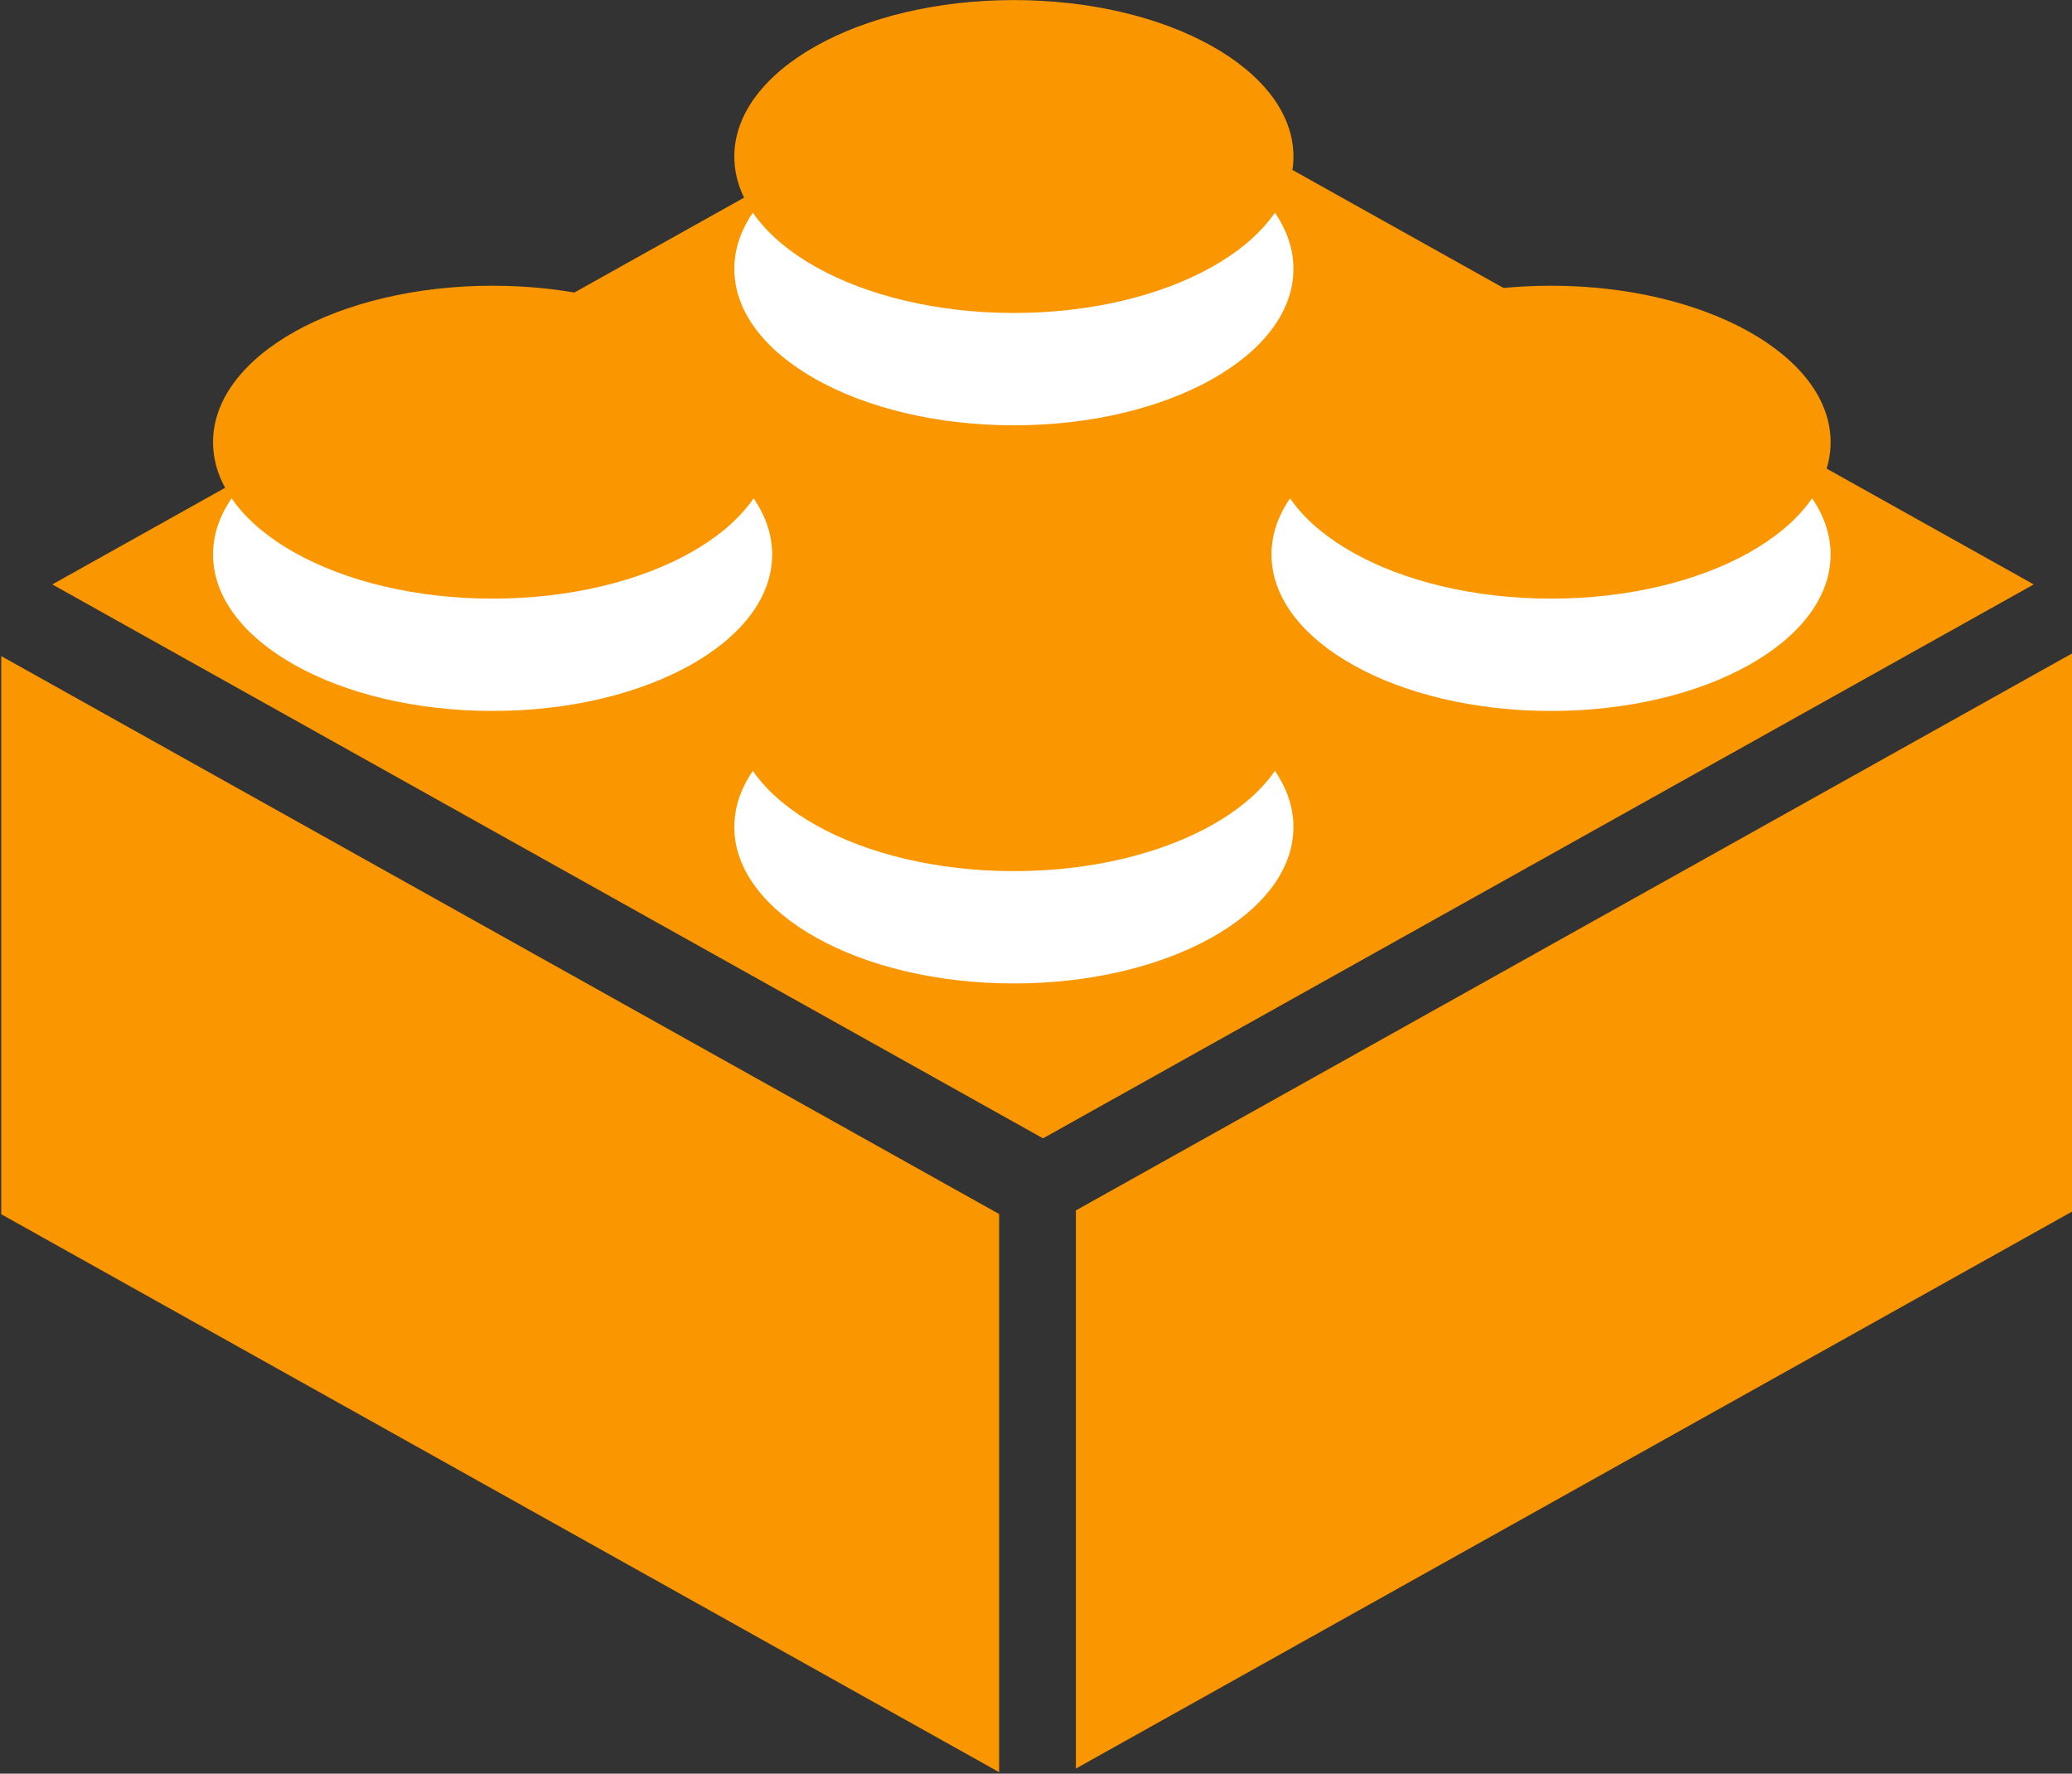 <?xml version="1.0" encoding="UTF-8" standalone="no"?>
<!-- Created with Inkscape (http://www.inkscape.org/) -->

<svg
   xmlns:dc="http://purl.org/dc/elements/1.1/"
   xmlns:cc="http://creativecommons.org/ns#"
   xmlns:rdf="http://www.w3.org/1999/02/22-rdf-syntax-ns#"
   xmlns:svg="http://www.w3.org/2000/svg"
   xmlns="http://www.w3.org/2000/svg"
   xmlns:sodipodi="http://sodipodi.sourceforge.net/DTD/sodipodi-0.dtd"
   xmlns:inkscape="http://www.inkscape.org/namespaces/inkscape"
   width="722.143"
   height="618.042"
   id="svg2"
   version="1.1"
   inkscape:version="0.48.4 r9939"
   sodipodi:docname="brick.svg"
   inkscape:export-filename="/home/nicola/Dropbox/Nicola17.github.io/stylesheets/favicon.png"
   inkscape:export-xdpi="29.91"
   inkscape:export-ydpi="29.91">
  <rect width="100%" height="100%" fill="#333333" stroke="none"/>
  <title
     id="title3900">API Icon</title>
  <defs
     id="defs4" />
  <sodipodi:namedview
     id="base"
     pagecolor="#ffffff"
     bordercolor="#666666"
     borderopacity="1.0"
     inkscape:pageopacity="0.0"
     inkscape:pageshadow="2"
     inkscape:zoom="0.24748737"
     inkscape:cx="-751.26051"
     inkscape:cy="689.29051"
     inkscape:document-units="px"
     inkscape:current-layer="g3906"
     showgrid="false"
     fit-margin-top="0"
     fit-margin-left="0"
     fit-margin-right="0"
     fit-margin-bottom="0"
     inkscape:window-width="960"
     inkscape:window-height="1028"
     inkscape:window-x="2788"
     inkscape:window-y="24"
     inkscape:window-maximized="0" />
  <g
     inkscape:label="Layer 1"
     inkscape:groupmode="layer"
     id="layer1"
     transform="translate(-306.264,190.845)">
    <g
       id="g3876"
       style="fill:#7f00ff;fill-opacity:1;stroke:none">
      <g
         id="g3906"
         transform="matrix(5.349,0,0,5.349,-1332.004,-1857.969)"
         style="fill:#000000">
        <rect
           transform="matrix(0.873,-0.488,0.873,0.488,0,0)"
           y="535.708"
           x="-180.975"
           height="73.944"
           width="73.944"
           id="rect2999"
           style="fill:#fa9600;fill-opacity:1;fill-rule:evenodd;stroke:none;stroke-opacity:1;stroke-width:4.05;stroke-miterlimit:4;stroke-dasharray:none"
           inkscape:export-filename="/home/nicola/Dropbox/HighDimInspector/applications/shared_resources/images/brick128.png"
           inkscape:export-xdpi="15.55"
           inkscape:export-ydpi="15.55" />
        <rect
           transform="matrix(0,-1,0.873,-0.488,0,0)"
           y="431.131"
           x="-637.272"
           height="74.478"
           width="36.36"
           id="rect2999-5-6"
           style="fill:#fa9600;fill-opacity:1;fill-rule:evenodd;stroke:none;stroke-width:4.002;stroke-miterlimit:4;stroke-dasharray:none;stroke-opacity:1"
           inkscape:export-filename="/home/nicola/Dropbox/HighDimInspector/applications/shared_resources/images/brick128.png"
           inkscape:export-xdpi="15.55"
           inkscape:export-ydpi="15.55" />
        <rect
           transform="matrix(0,-1,-0.873,-0.488,0,0)"
           y="-425.402"
           x="-219.52"
           height="74.478"
           width="36.36"
           id="rect2999-5-6-6"
           style="fill:#fa9600;fill-opacity:1;fill-rule:evenodd;stroke:none;stroke-width:4.002;stroke-miterlimit:4;stroke-dasharray:none;stroke-opacity:1"
           inkscape:export-filename="/home/nicola/Dropbox/HighDimInspector/applications/shared_resources/images/brick128.png"
           inkscape:export-xdpi="15.55"
           inkscape:export-ydpi="15.55" />
        <path
           transform="matrix(1.244,0,0,-0.696,305.94,273.719)"
           d="m 40.714,-106.428 c 0,8.087 -6.556,14.643 -14.643,14.643 -8.087,0 -14.643,-6.556 -14.643,-14.643 0,-8.087 6.556,-14.643 14.643,-14.643 8.087,0 14.643,6.556 14.643,14.643 z"
           sodipodi:ry="14.642858"
           sodipodi:rx="14.642858"
           sodipodi:cy="-106.42757"
           sodipodi:cx="26.071428"
           id="path3847-5"
           style="fill:#ffffff;fill-opacity:1;fill-rule:evenodd;stroke:none"
           sodipodi:type="arc"
           inkscape:export-filename="/home/nicola/Dropbox/HighDimInspector/applications/shared_resources/images/brick128.png"
           inkscape:export-xdpi="15.55"
           inkscape:export-ydpi="15.55" />
        <path
           transform="matrix(1.244,0,0,-0.696,305.94,266.401)"
           d="m 40.714,-106.428 c 0,8.087 -6.556,14.643 -14.643,14.643 -8.087,0 -14.643,-6.556 -14.643,-14.643 0,-8.087 6.556,-14.643 14.643,-14.643 8.087,0 14.643,6.556 14.643,14.643 z"
           sodipodi:ry="14.642858"
           sodipodi:rx="14.642858"
           sodipodi:cy="-106.42757"
           sodipodi:cx="26.071428"
           id="path3847"
           style="fill:#fa9600;fill-opacity:1;fill-rule:evenodd;stroke:none;stroke-opacity:1;stroke-width:4.019;stroke-miterlimit:4;stroke-dasharray:none"
           sodipodi:type="arc"
           inkscape:export-filename="/home/nicola/Dropbox/HighDimInspector/applications/shared_resources/images/brick128.png"
           inkscape:export-xdpi="15.55"
           inkscape:export-ydpi="15.55" />
        <path
           transform="matrix(1.244,0,0,-0.696,339.905,291.471)"
           d="m 40.714,-106.428 c 0,8.087 -6.556,14.643 -14.643,14.643 -8.087,0 -14.643,-6.556 -14.643,-14.643 0,-8.087 6.556,-14.643 14.643,-14.643 8.087,0 14.643,6.556 14.643,14.643 z"
           sodipodi:ry="14.642858"
           sodipodi:rx="14.642858"
           sodipodi:cy="-106.42757"
           sodipodi:cx="26.071428"
           id="path3847-5-2"
           style="fill:#ffffff;fill-opacity:1;fill-rule:evenodd;stroke:none"
           sodipodi:type="arc"
           inkscape:export-filename="/home/nicola/Dropbox/HighDimInspector/applications/shared_resources/images/brick128.png"
           inkscape:export-xdpi="15.55"
           inkscape:export-ydpi="15.55" />
        <path
           transform="matrix(1.244,0,0,-0.696,339.905,284.153)"
           d="m 40.714,-106.428 c 0,8.087 -6.556,14.643 -14.643,14.643 -8.087,0 -14.643,-6.556 -14.643,-14.643 0,-8.087 6.556,-14.643 14.643,-14.643 8.087,0 14.643,6.556 14.643,14.643 z"
           sodipodi:ry="14.642858"
           sodipodi:rx="14.642858"
           sodipodi:cy="-106.42757"
           sodipodi:cx="26.071428"
           id="path3847-3"
           style="fill:#fa9600;fill-opacity:1;fill-rule:evenodd;stroke:none;stroke-width:4.019;stroke-miterlimit:4;stroke-dasharray:none;stroke-opacity:1"
           sodipodi:type="arc"
           inkscape:export-filename="/home/nicola/Dropbox/HighDimInspector/applications/shared_resources/images/brick128.png"
           inkscape:export-xdpi="15.55"
           inkscape:export-ydpi="15.55" />
        <path
           transform="matrix(1.244,0,0,-0.696,374.905,273.719)"
           d="m 40.714,-106.428 c 0,8.087 -6.556,14.643 -14.643,14.643 -8.087,0 -14.643,-6.556 -14.643,-14.643 0,-8.087 6.556,-14.643 14.643,-14.643 8.087,0 14.643,6.556 14.643,14.643 z"
           sodipodi:ry="14.642858"
           sodipodi:rx="14.642858"
           sodipodi:cy="-106.42757"
           sodipodi:cx="26.071428"
           id="path3847-5-1"
           style="fill:#ffffff;fill-opacity:1;fill-rule:evenodd;stroke:none"
           sodipodi:type="arc"
           inkscape:export-filename="/home/nicola/Dropbox/HighDimInspector/applications/shared_resources/images/brick128.png"
           inkscape:export-xdpi="15.55"
           inkscape:export-ydpi="15.55" />
        <path
           transform="matrix(1.244,0,0,-0.696,374.905,266.401)"
           d="m 40.714,-106.428 c 0,8.087 -6.556,14.643 -14.643,14.643 -8.087,0 -14.643,-6.556 -14.643,-14.643 0,-8.087 6.556,-14.643 14.643,-14.643 8.087,0 14.643,6.556 14.643,14.643 z"
           sodipodi:ry="14.642858"
           sodipodi:rx="14.642858"
           sodipodi:cy="-106.42757"
           sodipodi:cx="26.071428"
           id="path3847-7"
           style="fill:#fa9600;fill-opacity:1;fill-rule:evenodd;stroke:none;stroke-opacity:1;stroke-width:4.019;stroke-miterlimit:4;stroke-dasharray:none"
           sodipodi:type="arc"
           inkscape:export-filename="/home/nicola/Dropbox/HighDimInspector/applications/shared_resources/images/brick128.png"
           inkscape:export-xdpi="15.55"
           inkscape:export-ydpi="15.55" />
        <path
           transform="matrix(1.244,0,0,-0.696,339.905,255.111)"
           d="m 40.714,-106.428 c 0,8.087 -6.556,14.643 -14.643,14.643 -8.087,0 -14.643,-6.556 -14.643,-14.643 0,-8.087 6.556,-14.643 14.643,-14.643 8.087,0 14.643,6.556 14.643,14.643 z"
           sodipodi:ry="14.642858"
           sodipodi:rx="14.642858"
           sodipodi:cy="-106.42757"
           sodipodi:cx="26.071428"
           id="path3847-5-3"
           style="fill:#ffffff;fill-opacity:1;fill-rule:evenodd;stroke:none"
           sodipodi:type="arc"
           inkscape:export-filename="/home/nicola/Dropbox/HighDimInspector/applications/shared_resources/images/brick128.png"
           inkscape:export-xdpi="15.55"
           inkscape:export-ydpi="15.55" />
        <path
           transform="matrix(1.244,0,0,-0.696,339.905,247.793)"
           d="m 40.714,-106.428 c 0,8.087 -6.556,14.643 -14.643,14.643 -8.087,0 -14.643,-6.556 -14.643,-14.643 0,-8.087 6.556,-14.643 14.643,-14.643 8.087,0 14.643,6.556 14.643,14.643 z"
           sodipodi:ry="14.642858"
           sodipodi:rx="14.642858"
           sodipodi:cy="-106.42757"
           sodipodi:cx="26.071428"
           id="path3847-4"
           style="fill:#fa9600;fill-opacity:1;fill-rule:evenodd;stroke:none;stroke-width:4.019;stroke-miterlimit:4;stroke-dasharray:none;stroke-opacity:1"
           sodipodi:type="arc"
           inkscape:export-filename="/home/nicola/Dropbox/HighDimInspector/applications/shared_resources/images/brick128.png"
           inkscape:export-xdpi="15.55"
           inkscape:export-ydpi="15.55" />
      </g>
    </g>
  </g>
</svg>
